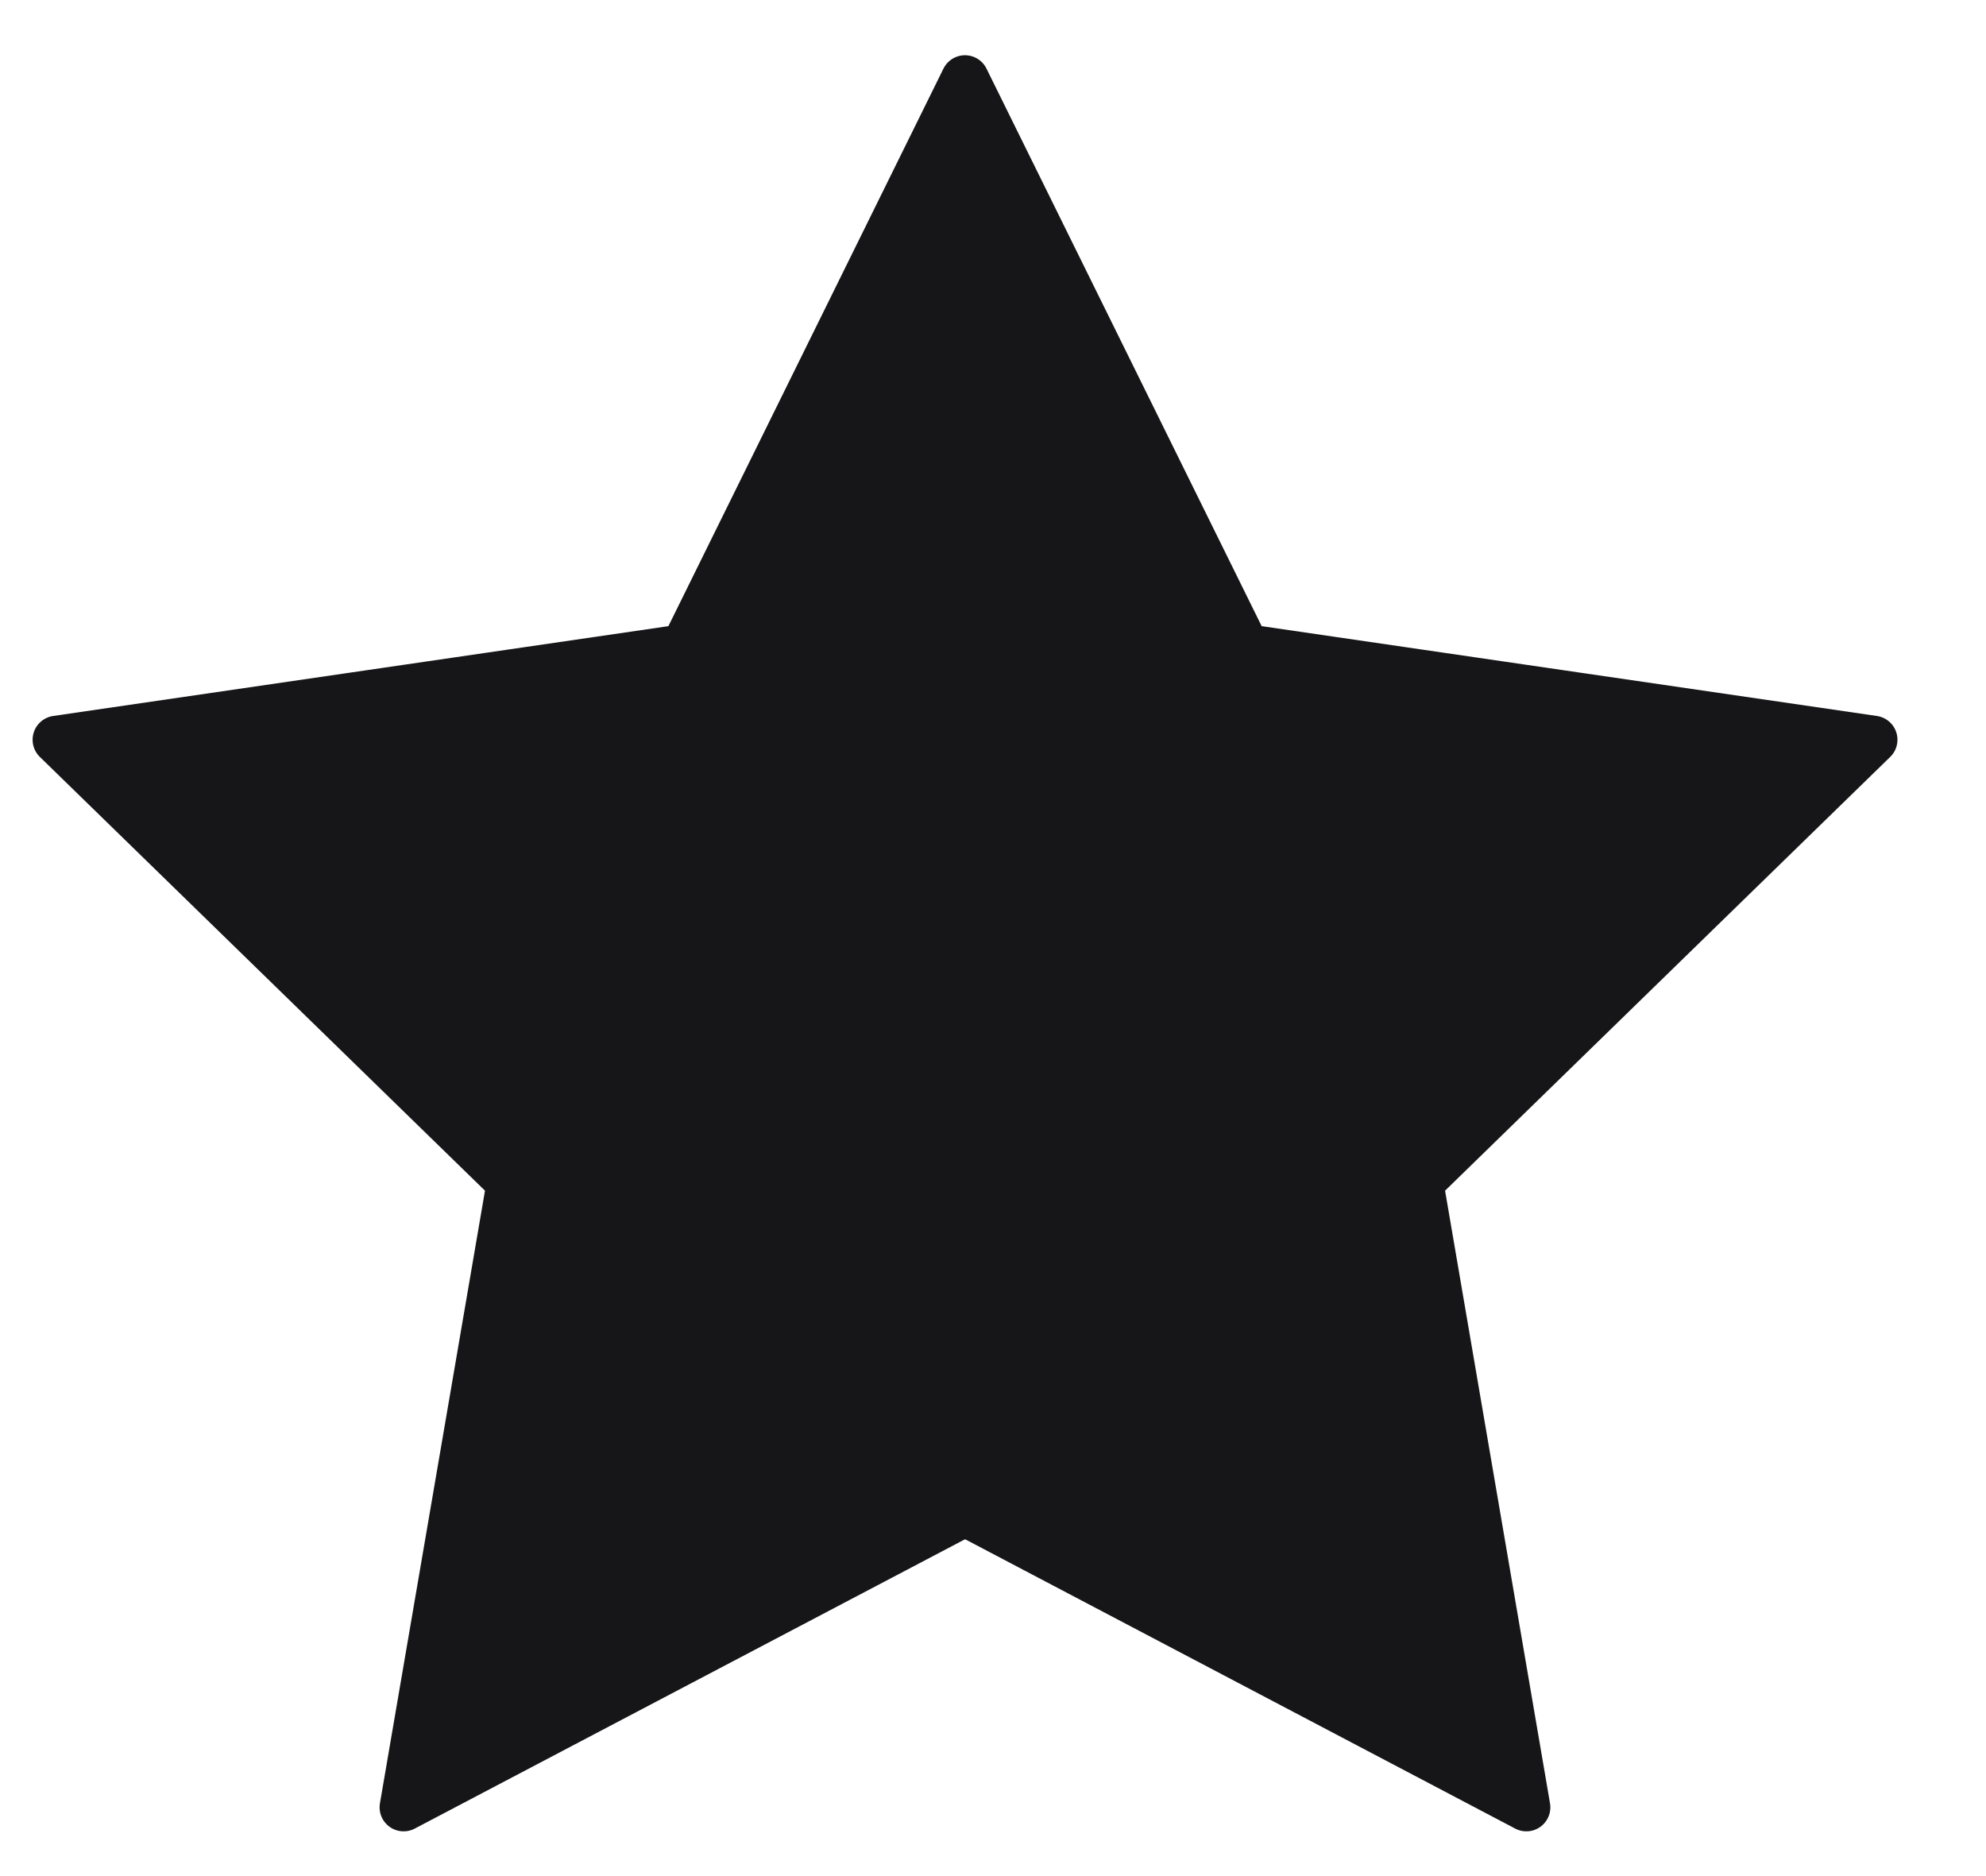 <svg width="18" height="17" viewBox="0 0 18 17" fill="none" xmlns="http://www.w3.org/2000/svg">
<path d="M11.24 5.77C11.272 5.834 11.334 5.878 11.404 5.889L16.98 6.703L12.945 10.634C12.894 10.684 12.871 10.756 12.883 10.826L13.834 16.377L8.848 13.755C8.8 13.73 8.746 13.724 8.695 13.736L8.646 13.755L3.658 16.377L4.61 10.826C4.622 10.756 4.599 10.684 4.548 10.634L0.513 6.703L6.09 5.889C6.161 5.878 6.221 5.834 6.253 5.77L8.746 0.718L11.24 5.77Z" stroke="#161618" stroke-width="0.435" stroke-linecap="round" stroke-linejoin="round" fill="#161618"/>
</svg>